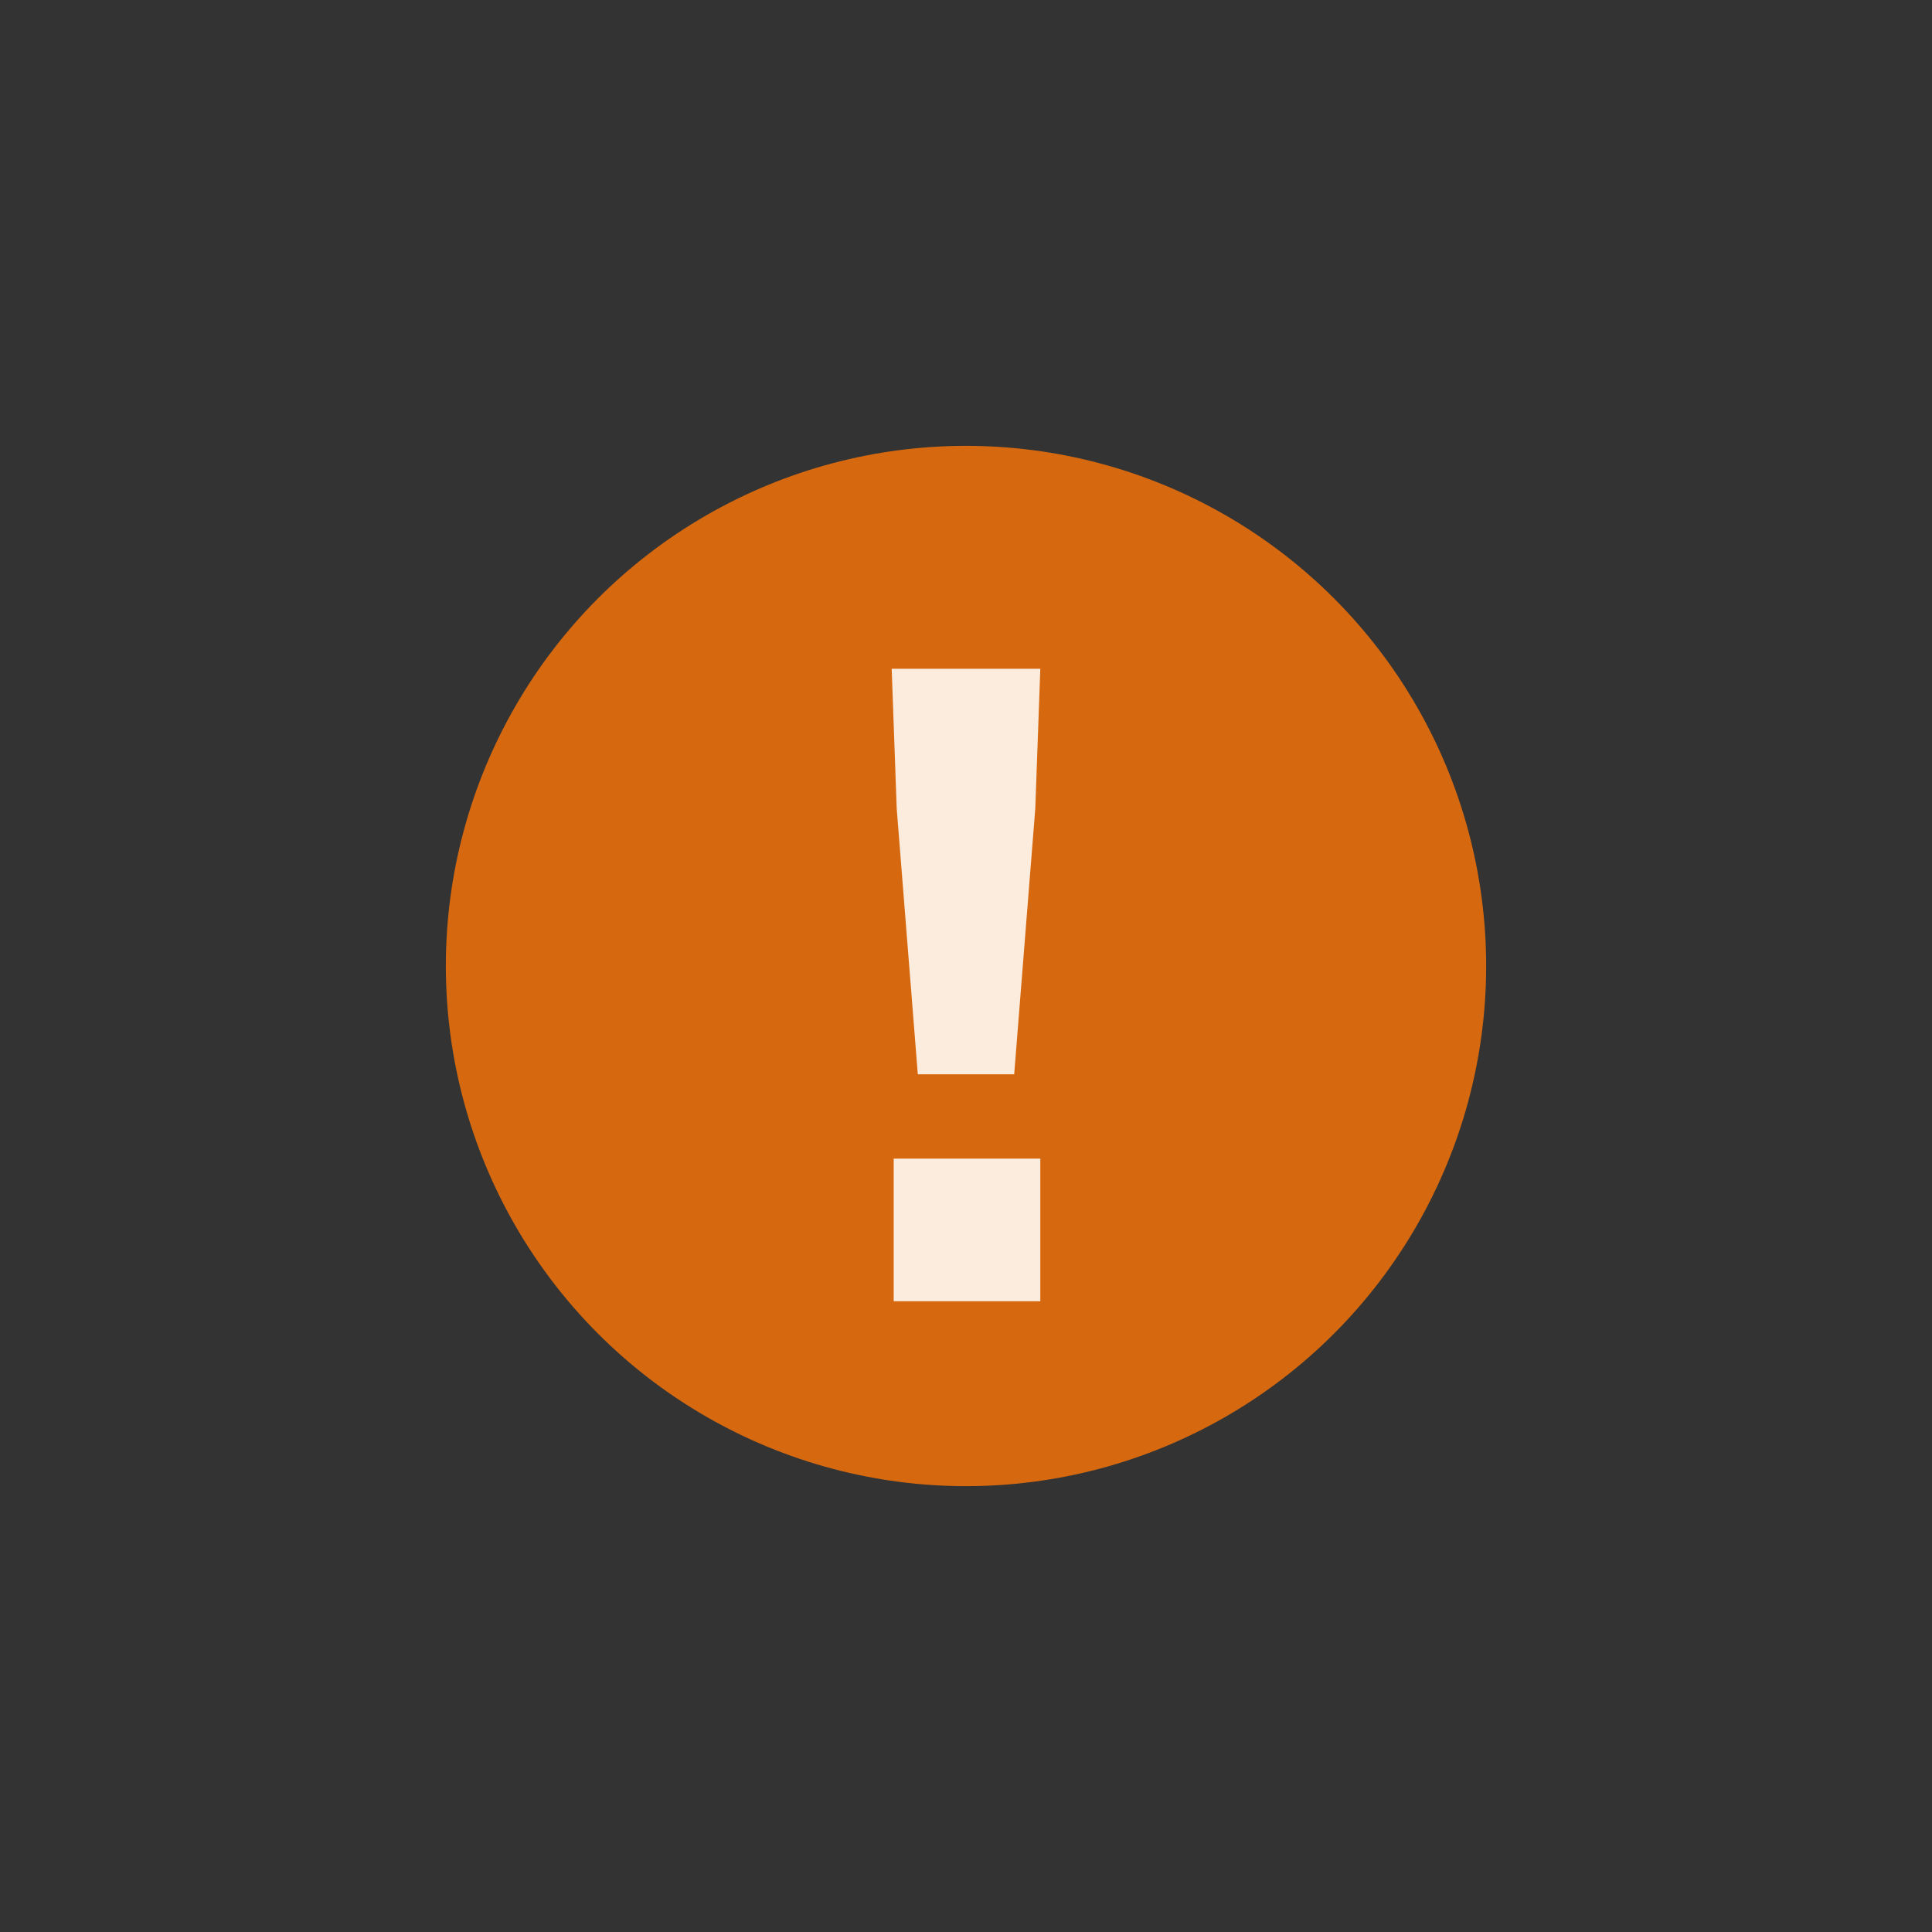 <svg width="52" height="52" viewBox="0 0 52 52" fill="none" xmlns="http://www.w3.org/2000/svg">
<rect x="0" y="0" width="52" height="52" fill="#333333" stroke="none"/>
<circle cx="26" cy="26" r="14" fill="#D6690F"/>
<path d="M24.703 28.915L24.135 21.757L24 18H28L27.865 21.757L27.297 28.915H24.703ZM24.054 35.023V31.185H28V35.023H24.054Z" fill="#FCECDE"/>
</svg>

